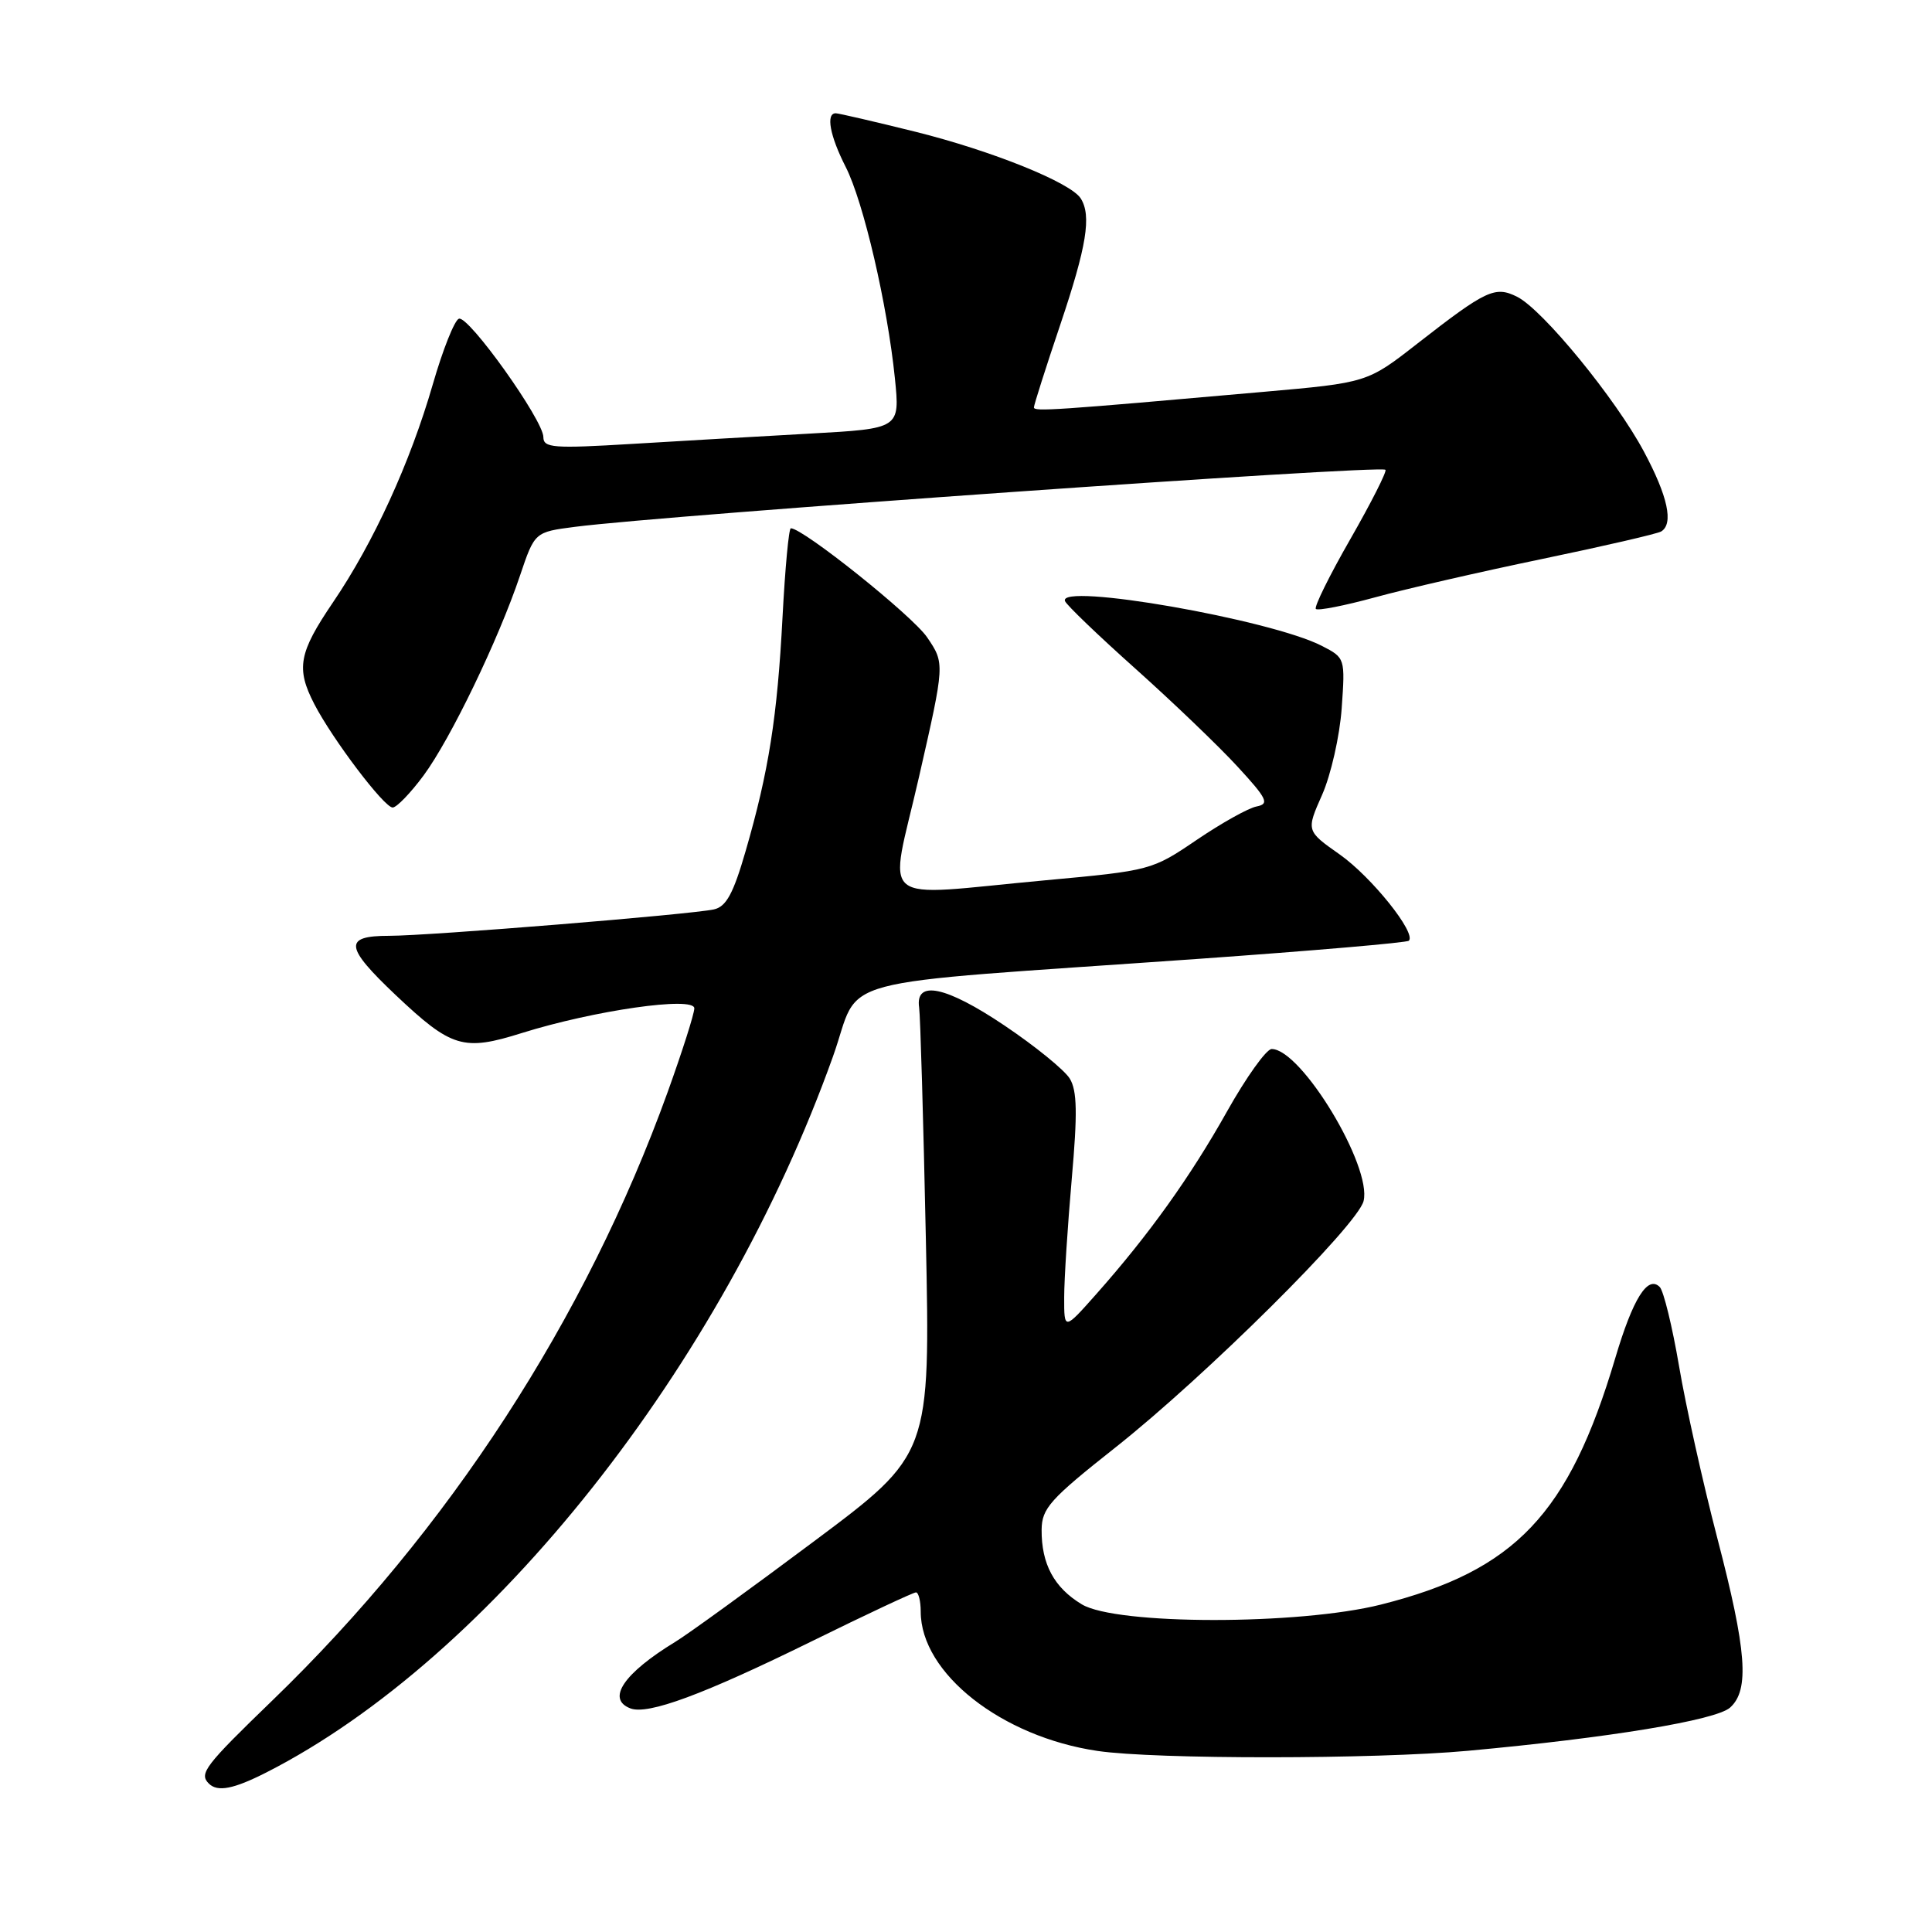 <?xml version="1.0" encoding="UTF-8" standalone="no"?>
<!DOCTYPE svg PUBLIC "-//W3C//DTD SVG 1.1//EN" "http://www.w3.org/Graphics/SVG/1.1/DTD/svg11.dtd" >
<svg xmlns="http://www.w3.org/2000/svg" xmlns:xlink="http://www.w3.org/1999/xlink" version="1.1" viewBox="0 0 256 256">
 <g >
 <path fill="currentColor"
d=" M 35.29 234.86 C 65.05 219.71 95.75 180.93 110.37 140.00 C 114.28 129.08 108.58 130.60 158.86 127.05 C 173.91 125.98 186.43 124.91 186.68 124.65 C 187.70 123.64 181.73 116.19 177.53 113.23 C 173.07 110.09 173.07 110.09 175.19 105.31 C 176.35 102.68 177.52 97.53 177.78 93.86 C 178.25 87.22 178.24 87.17 175.17 85.59 C 168.40 82.09 140.11 77.16 141.12 79.65 C 141.33 80.18 145.55 84.23 150.50 88.65 C 155.45 93.08 161.52 98.90 163.99 101.59 C 167.92 105.86 168.23 106.52 166.51 106.86 C 165.43 107.06 161.86 109.06 158.57 111.29 C 152.65 115.31 152.45 115.36 138.55 116.64 C 115.69 118.74 117.78 120.45 121.77 102.96 C 125.20 87.91 125.20 87.91 122.85 84.45 C 120.91 81.59 106.42 70.00 104.79 70.00 C 104.52 70.00 104.03 75.29 103.69 81.75 C 103.00 94.99 101.86 102.22 98.80 112.77 C 97.17 118.41 96.23 120.14 94.60 120.50 C 91.48 121.18 56.87 124.00 51.57 124.00 C 45.50 124.00 45.66 125.44 52.44 131.86 C 59.84 138.85 61.39 139.32 69.15 136.88 C 78.73 133.88 92.00 131.98 92.00 133.61 C 92.00 134.32 90.41 139.31 88.47 144.70 C 77.61 174.79 59.45 202.74 36.11 225.30 C 27.14 233.97 26.34 235.01 27.67 236.33 C 28.82 237.48 30.94 237.07 35.29 234.86 Z  M 194.50 231.99 C 213.23 230.27 227.38 227.94 229.25 226.26 C 231.84 223.93 231.45 218.73 227.54 203.76 C 225.64 196.46 223.36 186.22 222.48 181.00 C 221.59 175.78 220.44 171.07 219.93 170.54 C 218.34 168.93 216.38 172.04 214.03 179.96 C 207.88 200.65 200.78 208.12 183.00 212.61 C 172.12 215.35 147.89 215.34 143.34 212.58 C 139.67 210.37 137.99 207.24 138.02 202.70 C 138.05 199.86 139.13 198.65 147.77 191.82 C 159.70 182.39 179.87 162.37 180.68 159.15 C 181.83 154.57 172.43 139.00 168.50 139.00 C 167.81 139.00 165.15 142.71 162.60 147.25 C 157.69 156.00 152.21 163.64 145.25 171.49 C 141.00 176.28 141.00 176.28 141.01 171.89 C 141.01 169.48 141.47 162.43 142.01 156.24 C 142.78 147.53 142.73 144.52 141.75 142.92 C 141.06 141.79 137.17 138.62 133.09 135.88 C 125.34 130.67 121.25 129.81 121.79 133.50 C 121.95 134.60 122.35 148.37 122.68 164.10 C 123.28 192.71 123.28 192.71 107.89 204.21 C 99.42 210.54 91.15 216.54 89.50 217.54 C 82.64 221.72 80.32 225.14 83.53 226.37 C 85.85 227.26 93.17 224.56 107.62 217.45 C 114.83 213.90 121.02 211.00 121.37 211.00 C 121.71 211.00 122.00 212.15 122.00 213.55 C 122.00 221.71 132.71 230.14 145.44 232.01 C 153.13 233.14 182.12 233.12 194.50 231.99 Z  M 56.13 102.75 C 59.71 97.90 66.03 84.80 68.90 76.28 C 70.85 70.50 70.85 70.50 76.18 69.81 C 88.30 68.24 182.91 61.58 183.58 62.25 C 183.79 62.46 181.70 66.59 178.93 71.43 C 176.16 76.26 174.10 80.43 174.36 80.69 C 174.62 80.95 178.13 80.26 182.17 79.16 C 186.20 78.05 196.19 75.76 204.37 74.06 C 212.55 72.36 219.64 70.72 220.12 70.42 C 221.78 69.40 221.00 65.77 217.84 59.86 C 214.10 52.84 204.42 41.02 201.02 39.32 C 198.10 37.87 196.94 38.41 187.83 45.51 C 181.17 50.71 181.17 50.71 167.33 51.93 C 139.64 54.38 137.00 54.56 137.00 53.98 C 137.00 53.66 138.57 48.72 140.50 43.00 C 143.99 32.63 144.65 28.57 143.20 26.29 C 141.87 24.19 131.45 19.99 121.31 17.46 C 115.91 16.12 111.16 15.02 110.75 15.01 C 109.40 14.99 109.96 18.00 112.06 22.12 C 114.41 26.73 117.58 40.34 118.58 50.14 C 119.25 56.79 119.25 56.79 107.38 57.45 C 100.84 57.81 90.21 58.43 83.75 58.82 C 73.32 59.45 72.00 59.35 72.00 57.92 C 72.00 55.68 62.10 41.80 60.81 42.23 C 60.23 42.42 58.67 46.34 57.35 50.92 C 54.35 61.31 49.50 71.90 44.12 79.82 C 39.58 86.51 39.20 88.56 41.65 93.30 C 44.07 97.97 50.90 107.00 52.03 107.00 C 52.55 107.00 54.40 105.09 56.13 102.75 Z "/>
</g>
</svg>